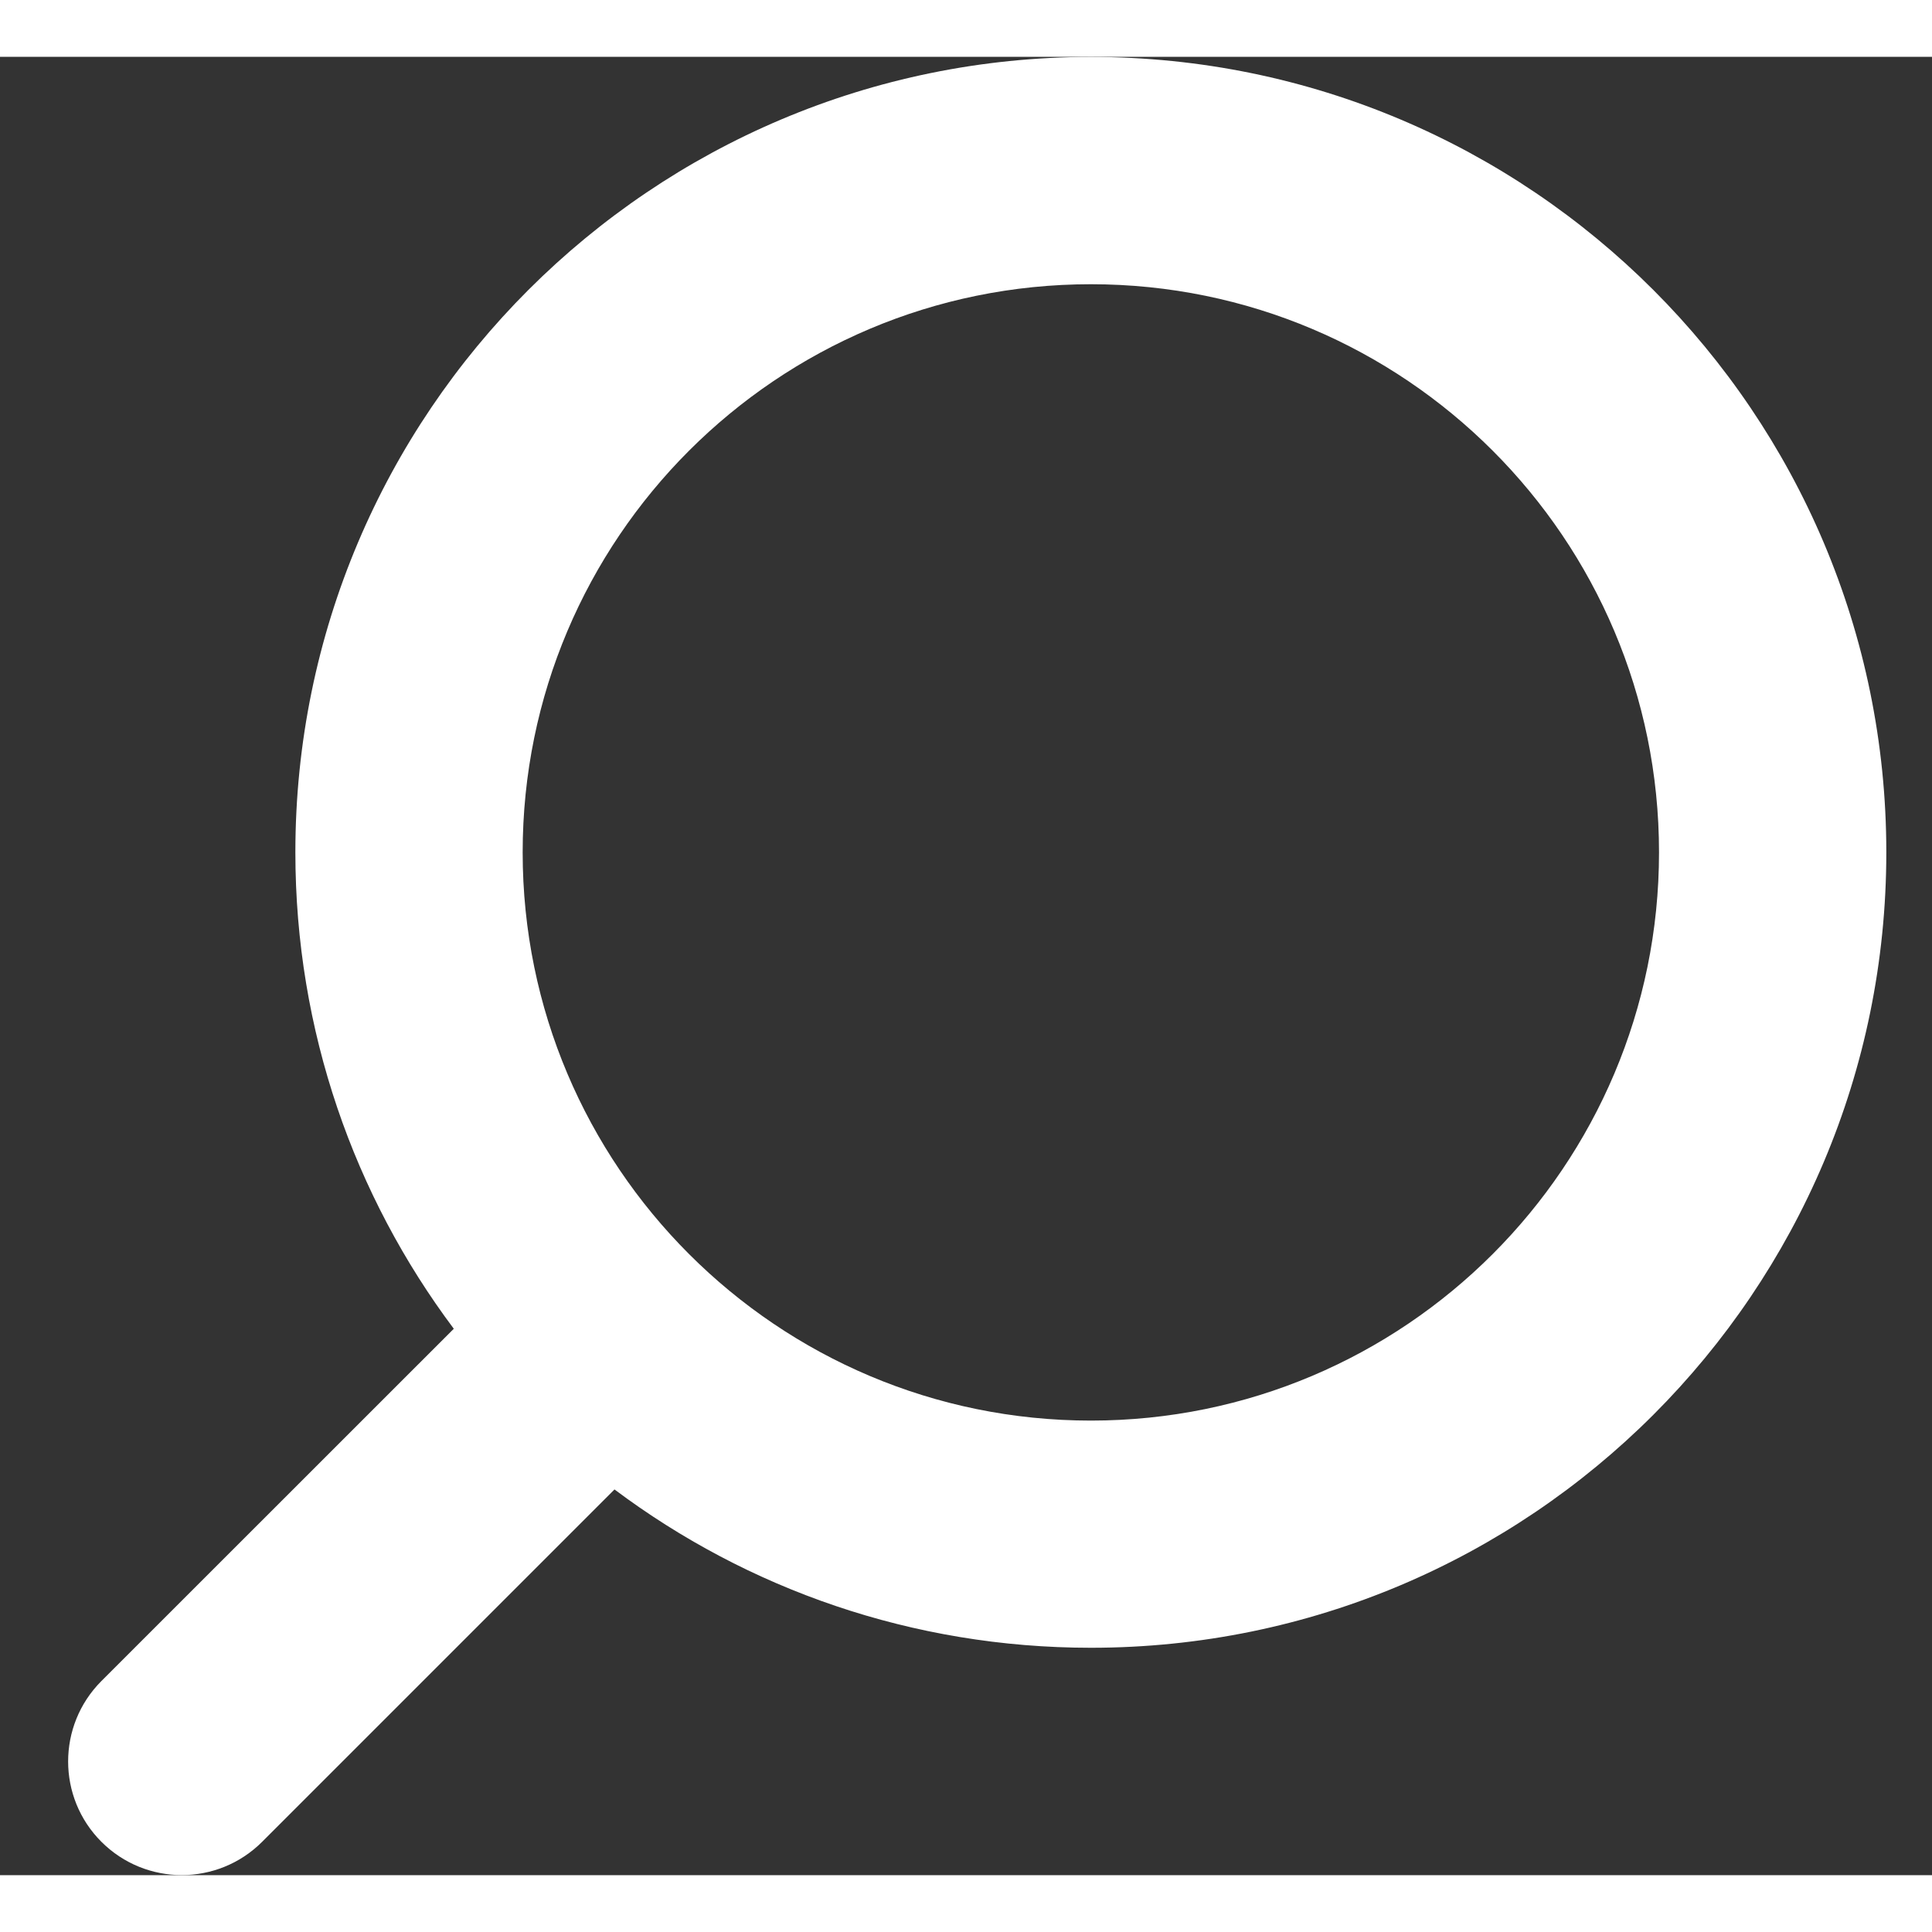 <svg width="14" height="14" viewBox="0 0 17 16" fill="#fff" xmlns="http://www.w3.org/2000/svg"><rect x="0" y="0" width="17" height="16" fill="#333333" stroke="none"/><path fill-rule="evenodd" clip-rule="evenodd" d="M16.598 7C16.598 10.866 13.464 13.999 9.599 13.999C8.027 13.999 6.575 13.481 5.407 12.606L2.307 15.706C1.916 16.097 1.283 16.097 0.892 15.706C0.502 15.316 0.502 14.683 0.892 14.292L3.993 11.192C3.118 10.024 2.599 8.572 2.599 7C2.599 3.135 5.733 0.001 9.599 0.001C13.464 0.001 16.598 3.135 16.598 7ZM14.598 7C14.598 9.761 12.36 12 9.599 12C6.838 12 4.599 9.761 4.599 7C4.599 4.239 6.838 2.001 9.599 2.001C12.36 2.001 14.598 4.239 14.598 7Z"></path></svg>